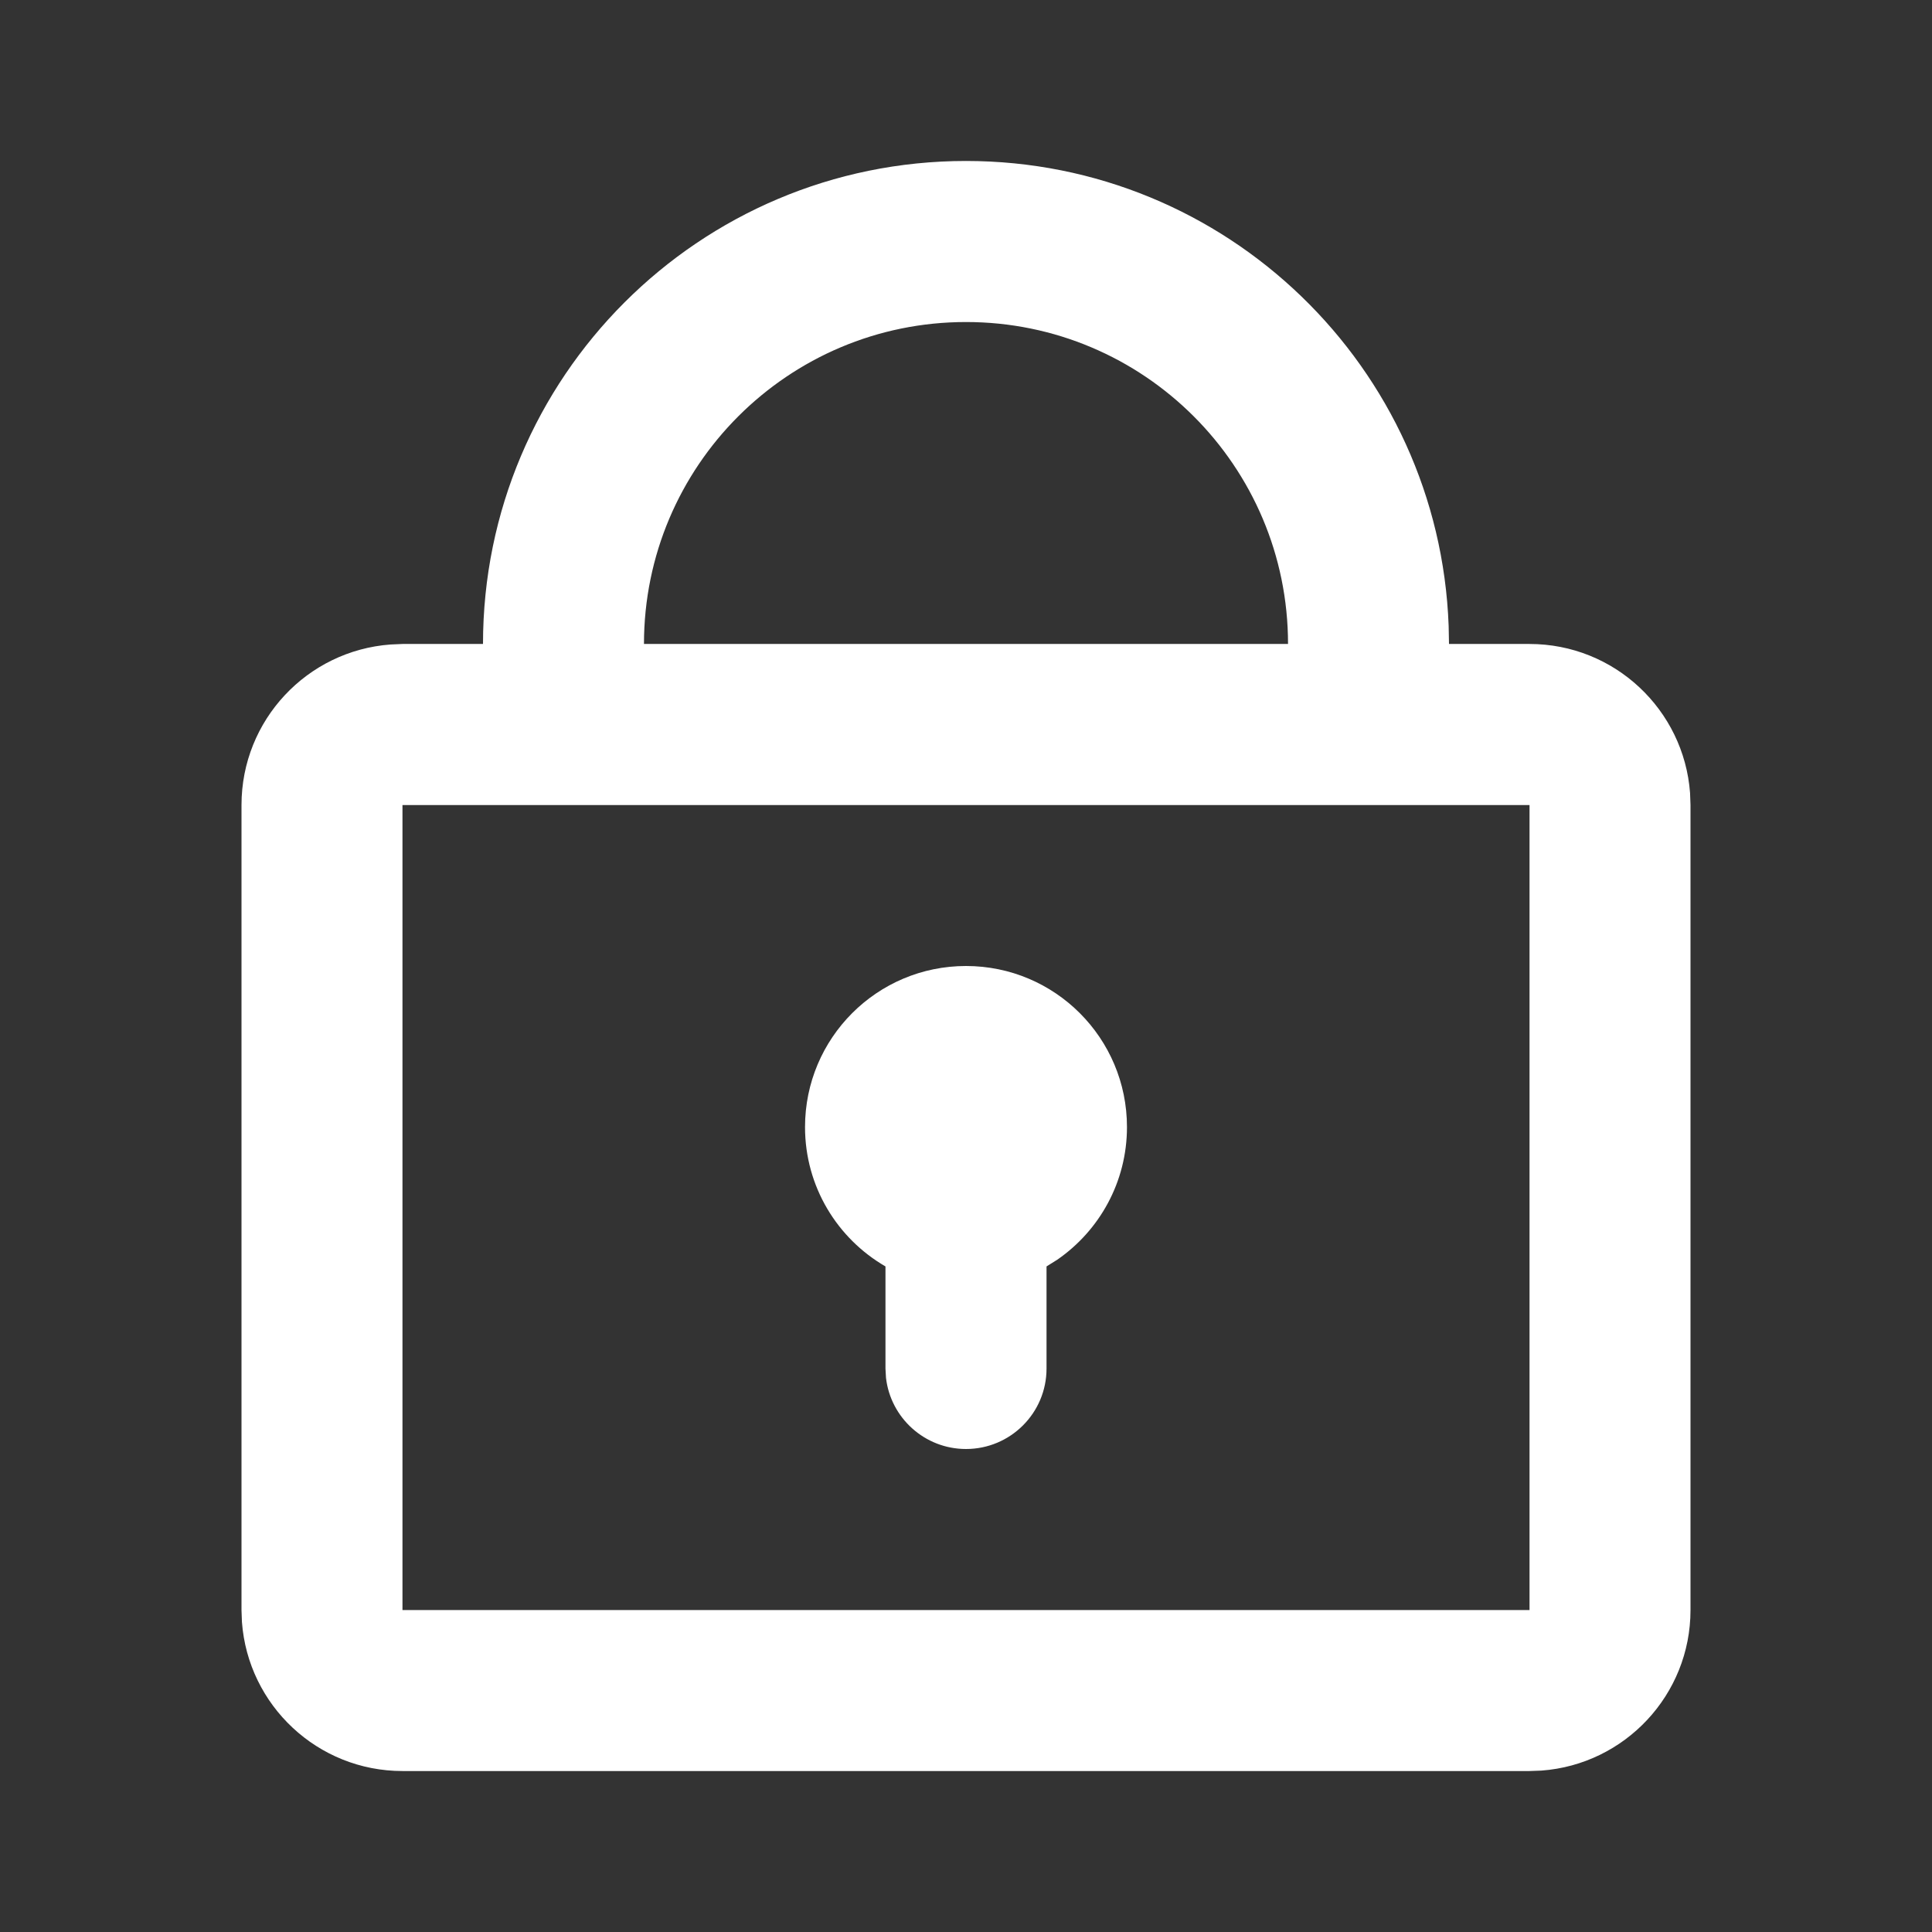 <svg width="22" height="22" viewBox="0 0 22 22" fill="none" xmlns="http://www.w3.org/2000/svg">
<rect x="0" y="0" width="22" height="22" fill="#333333" stroke="none"/>
<g clip-path="url(#clip0_1817_6492)">
<path d="M11 1.833C13.969 1.833 16.388 4.185 16.496 7.127L16.5 7.333H17.417C18.383 7.333 19.175 8.081 19.245 9.03L19.25 9.167V18.334C19.25 19.3 18.502 20.092 17.553 20.162L17.417 20.167H4.583C3.617 20.167 2.825 19.419 2.755 18.47L2.75 18.334V9.167C2.75 8.2 3.498 7.409 4.447 7.339L4.583 7.333H5.5C5.5 4.296 7.962 1.833 11 1.833ZM17.417 9.167H4.583V18.334H17.417V9.167ZM11 11C12.013 11 12.833 11.821 12.833 12.834C12.833 13.46 12.519 14.013 12.04 14.344L11.917 14.421V15.584C11.917 16.09 11.506 16.5 11 16.5C10.53 16.5 10.142 16.146 10.089 15.69L10.083 15.584V14.421C9.535 14.104 9.167 13.512 9.167 12.834C9.167 11.821 9.987 11 11 11ZM11 3.667C8.975 3.667 7.333 5.308 7.333 7.333H14.667C14.667 5.308 13.025 3.667 11 3.667Z" fill="white"/>
</g>
<defs>
<clipPath id="clip0_1817_6492">
<rect width="22" height="22" fill="white"/>
</clipPath>
</defs>
</svg>
